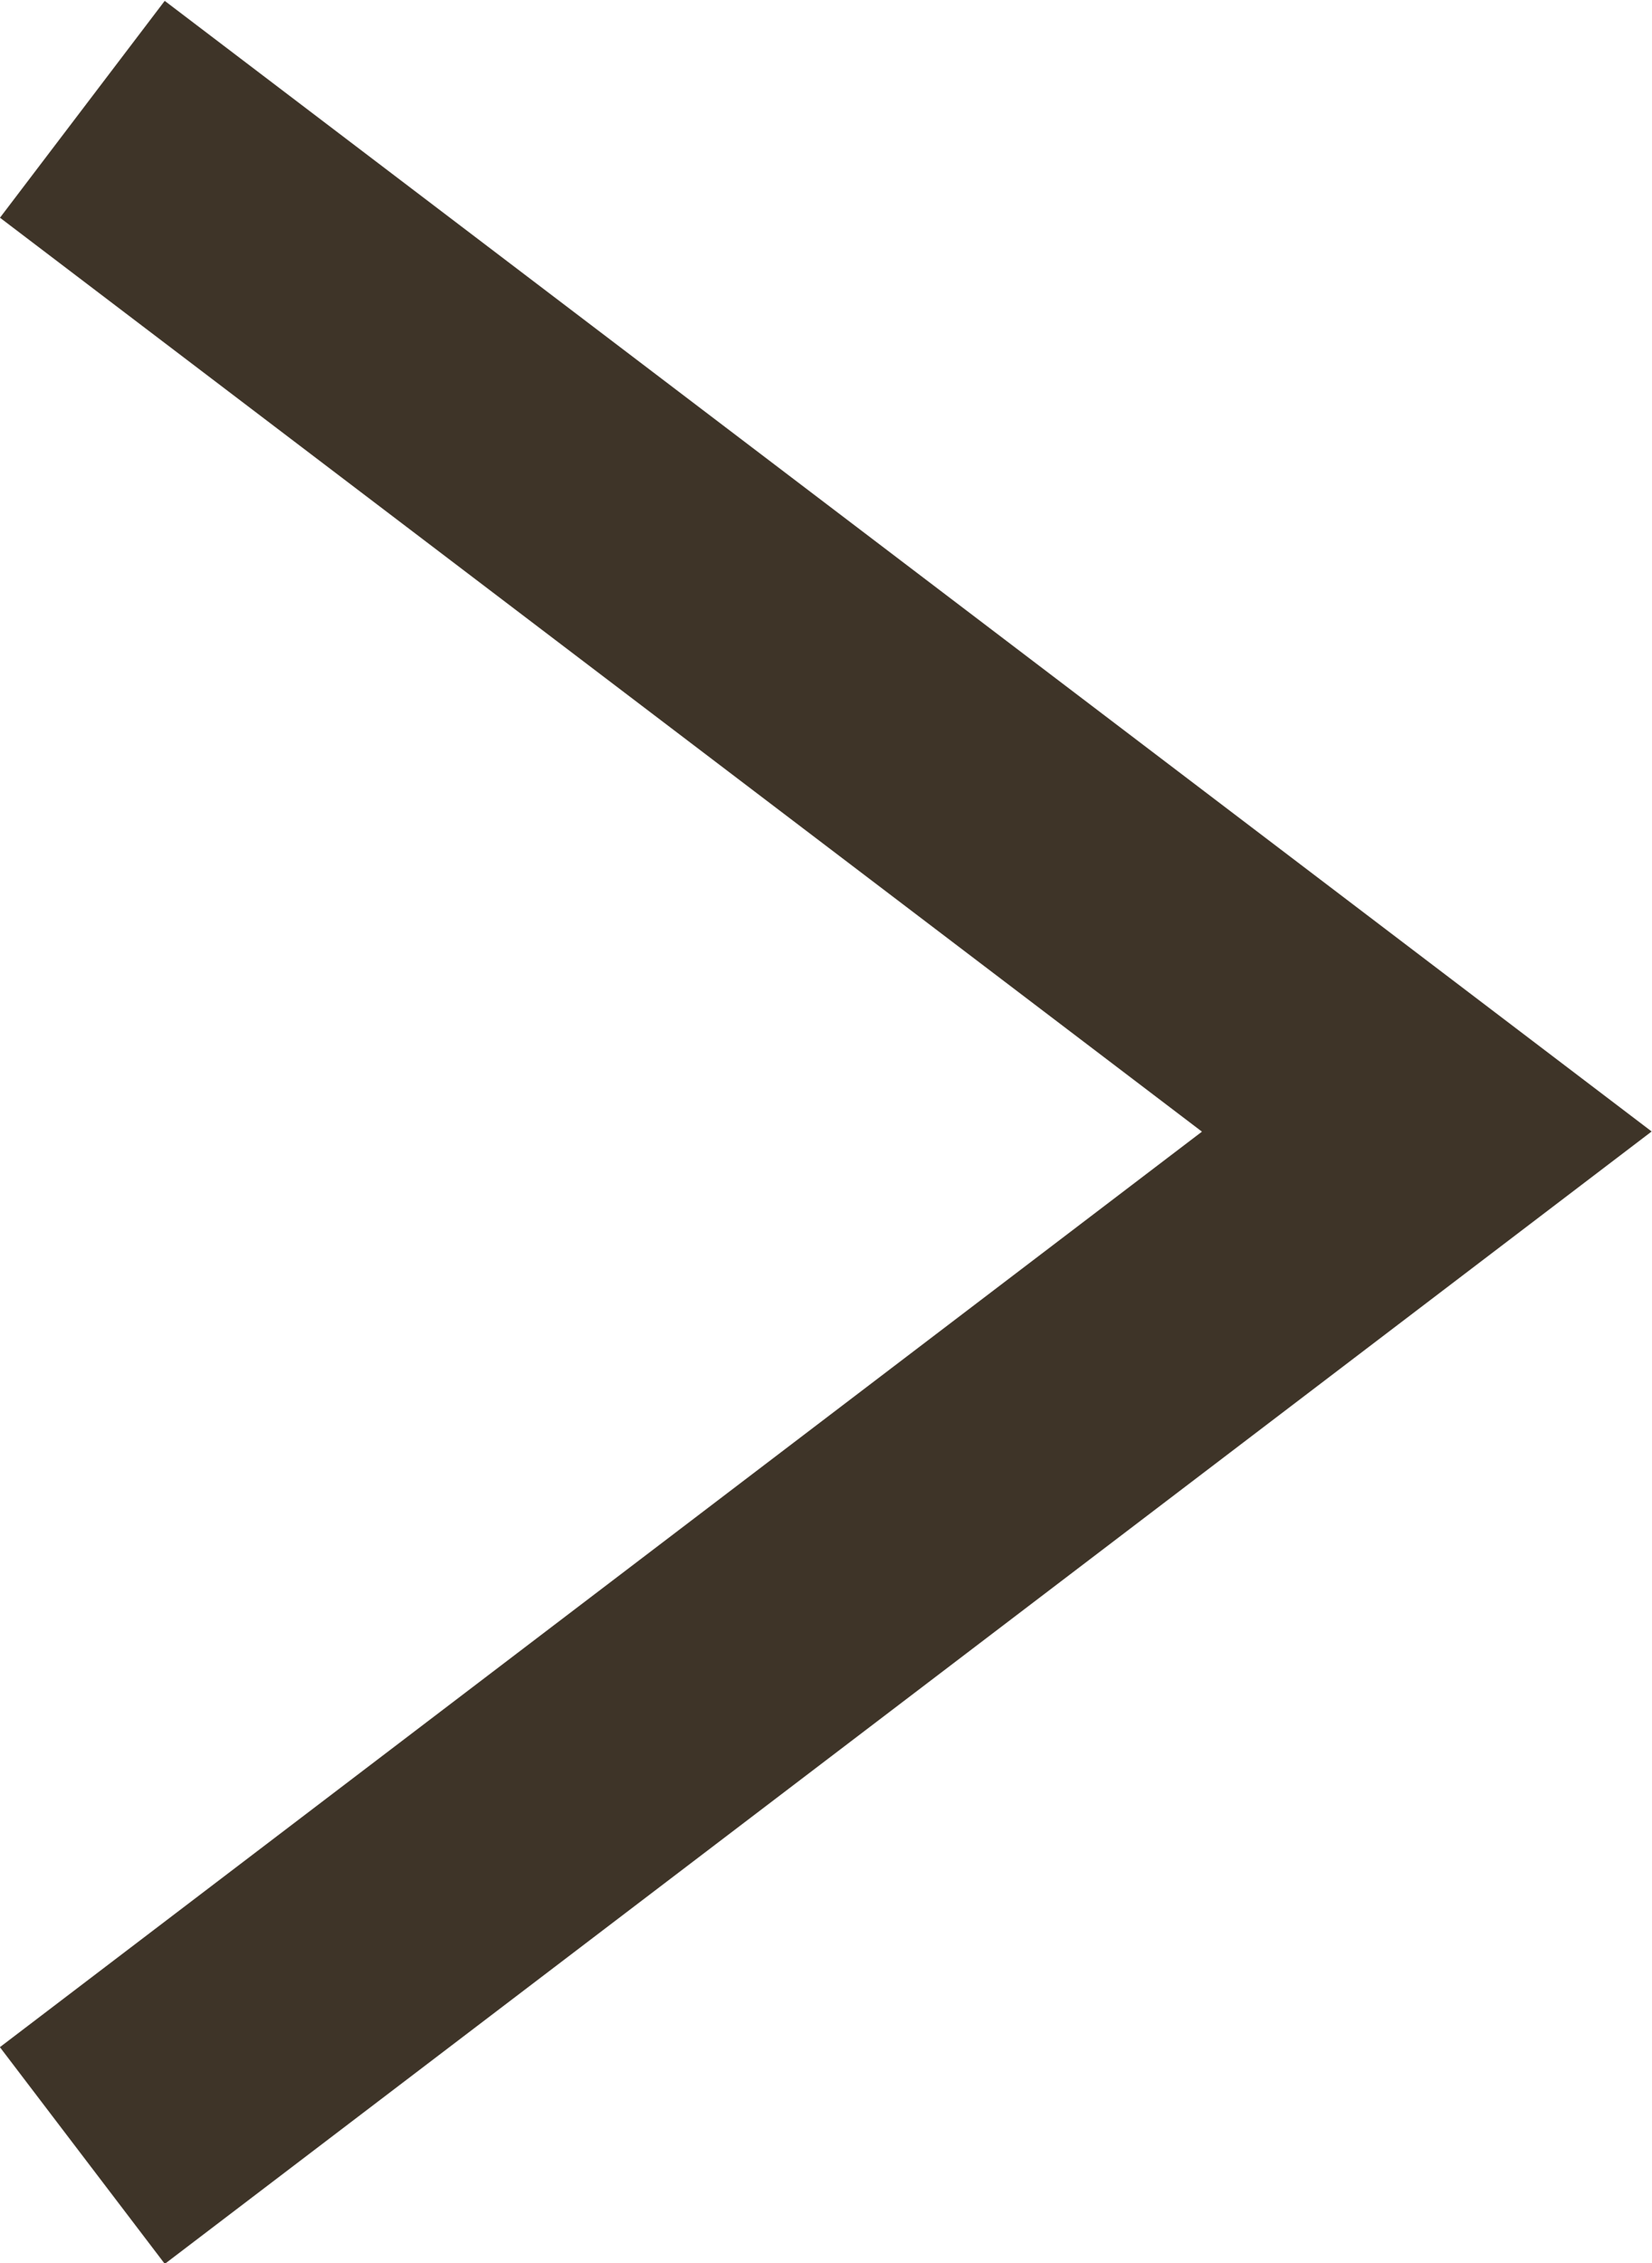 <svg xmlns="http://www.w3.org/2000/svg" viewBox="0 0 9.83 13.46"><defs><style>.cls-1{fill:none;stroke:#3e3428;stroke-miterlimit:10;stroke-width:1.62px;}</style></defs><g id="Layer_2" data-name="Layer 2"><g id="layout"><polyline class="cls-1" points="0.49 0.65 8.49 6.73 0.49 12.82"/></g></g></svg>